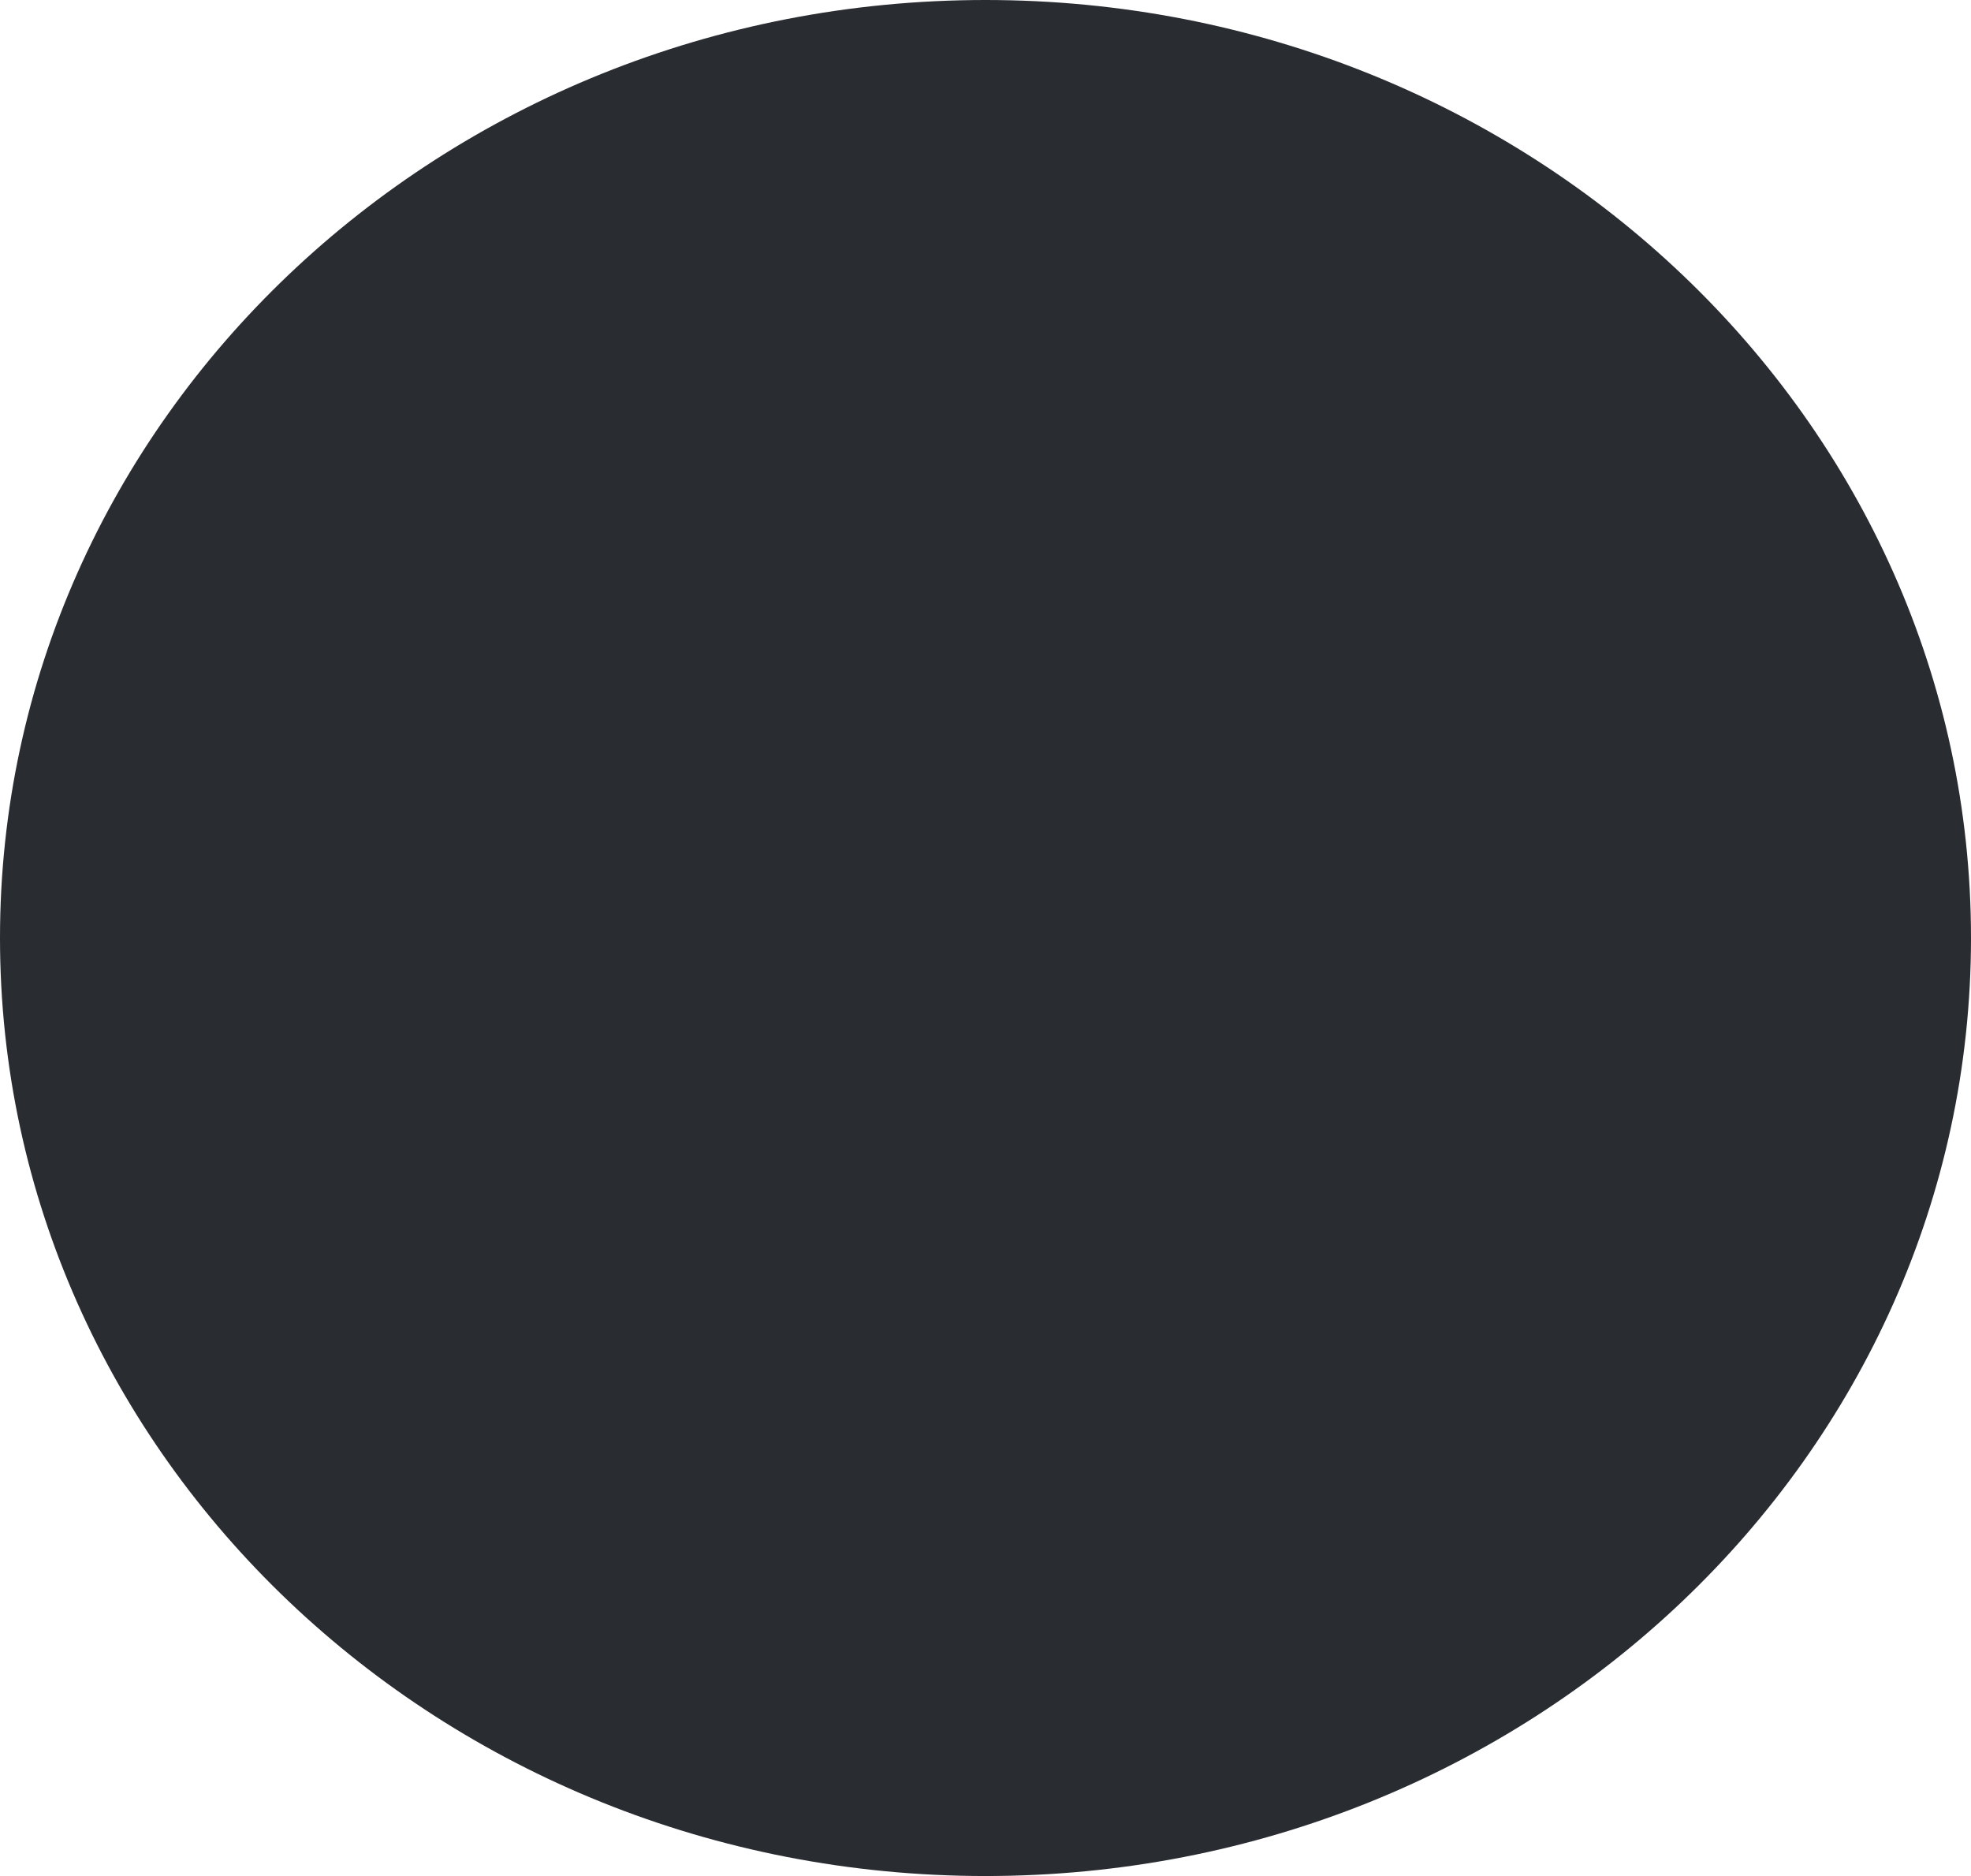 <svg width="62" height="59" viewBox="0 0 62 59" version="1.1" xmlns="http://www.w3.org/2000/svg" xmlns:xlink="http://www.w3.org/1999/xlink">
<title>Ellipse</title>
<desc>Created using Figma</desc>
<g id="Canvas" transform="translate(251 -249)">
<g id="Ellipse">
<use xlink:href="#path0_fill" transform="translate(-251 249)" fill="#292C31"/>
<mask id="mask0_outline_ins">
<use xlink:href="#path0_fill" fill="white" transform="translate(-251 249)"/>
</mask>
<g mask="url(#mask0_outline_ins)">
<use xlink:href="#path1_stroke_2x" transform="translate(-251 249)" fill="#454952"/>
</g>
</g>
</g>
<defs>
<path id="path0_fill" d="M 62 29.5C 62 45.792 48.121 59 31 59C 13.879 59 0 45.792 0 29.5C 0 13.208 13.879 0 31 0C 48.121 0 62 13.208 62 29.5Z"/>
<path id="path1_stroke_2x" d="M 58 29.5C 58 43.399 46.101 55 31 55L 31 63C 50.141 63 66 48.186 66 29.5L 58 29.5ZM 31 55C 15.899 55 4 43.399 4 29.5L -4 29.5C -4 48.186 11.859 63 31 63L 31 55ZM 4 29.5C 4 15.601 15.899 4 31 4L 31 -4C 11.859 -4 -4 10.814 -4 29.5L 4 29.5ZM 31 4C 46.101 4 58 15.601 58 29.5L 66 29.5C 66 10.814 50.141 -4 31 -4L 31 4Z"/>
</defs>
</svg>
